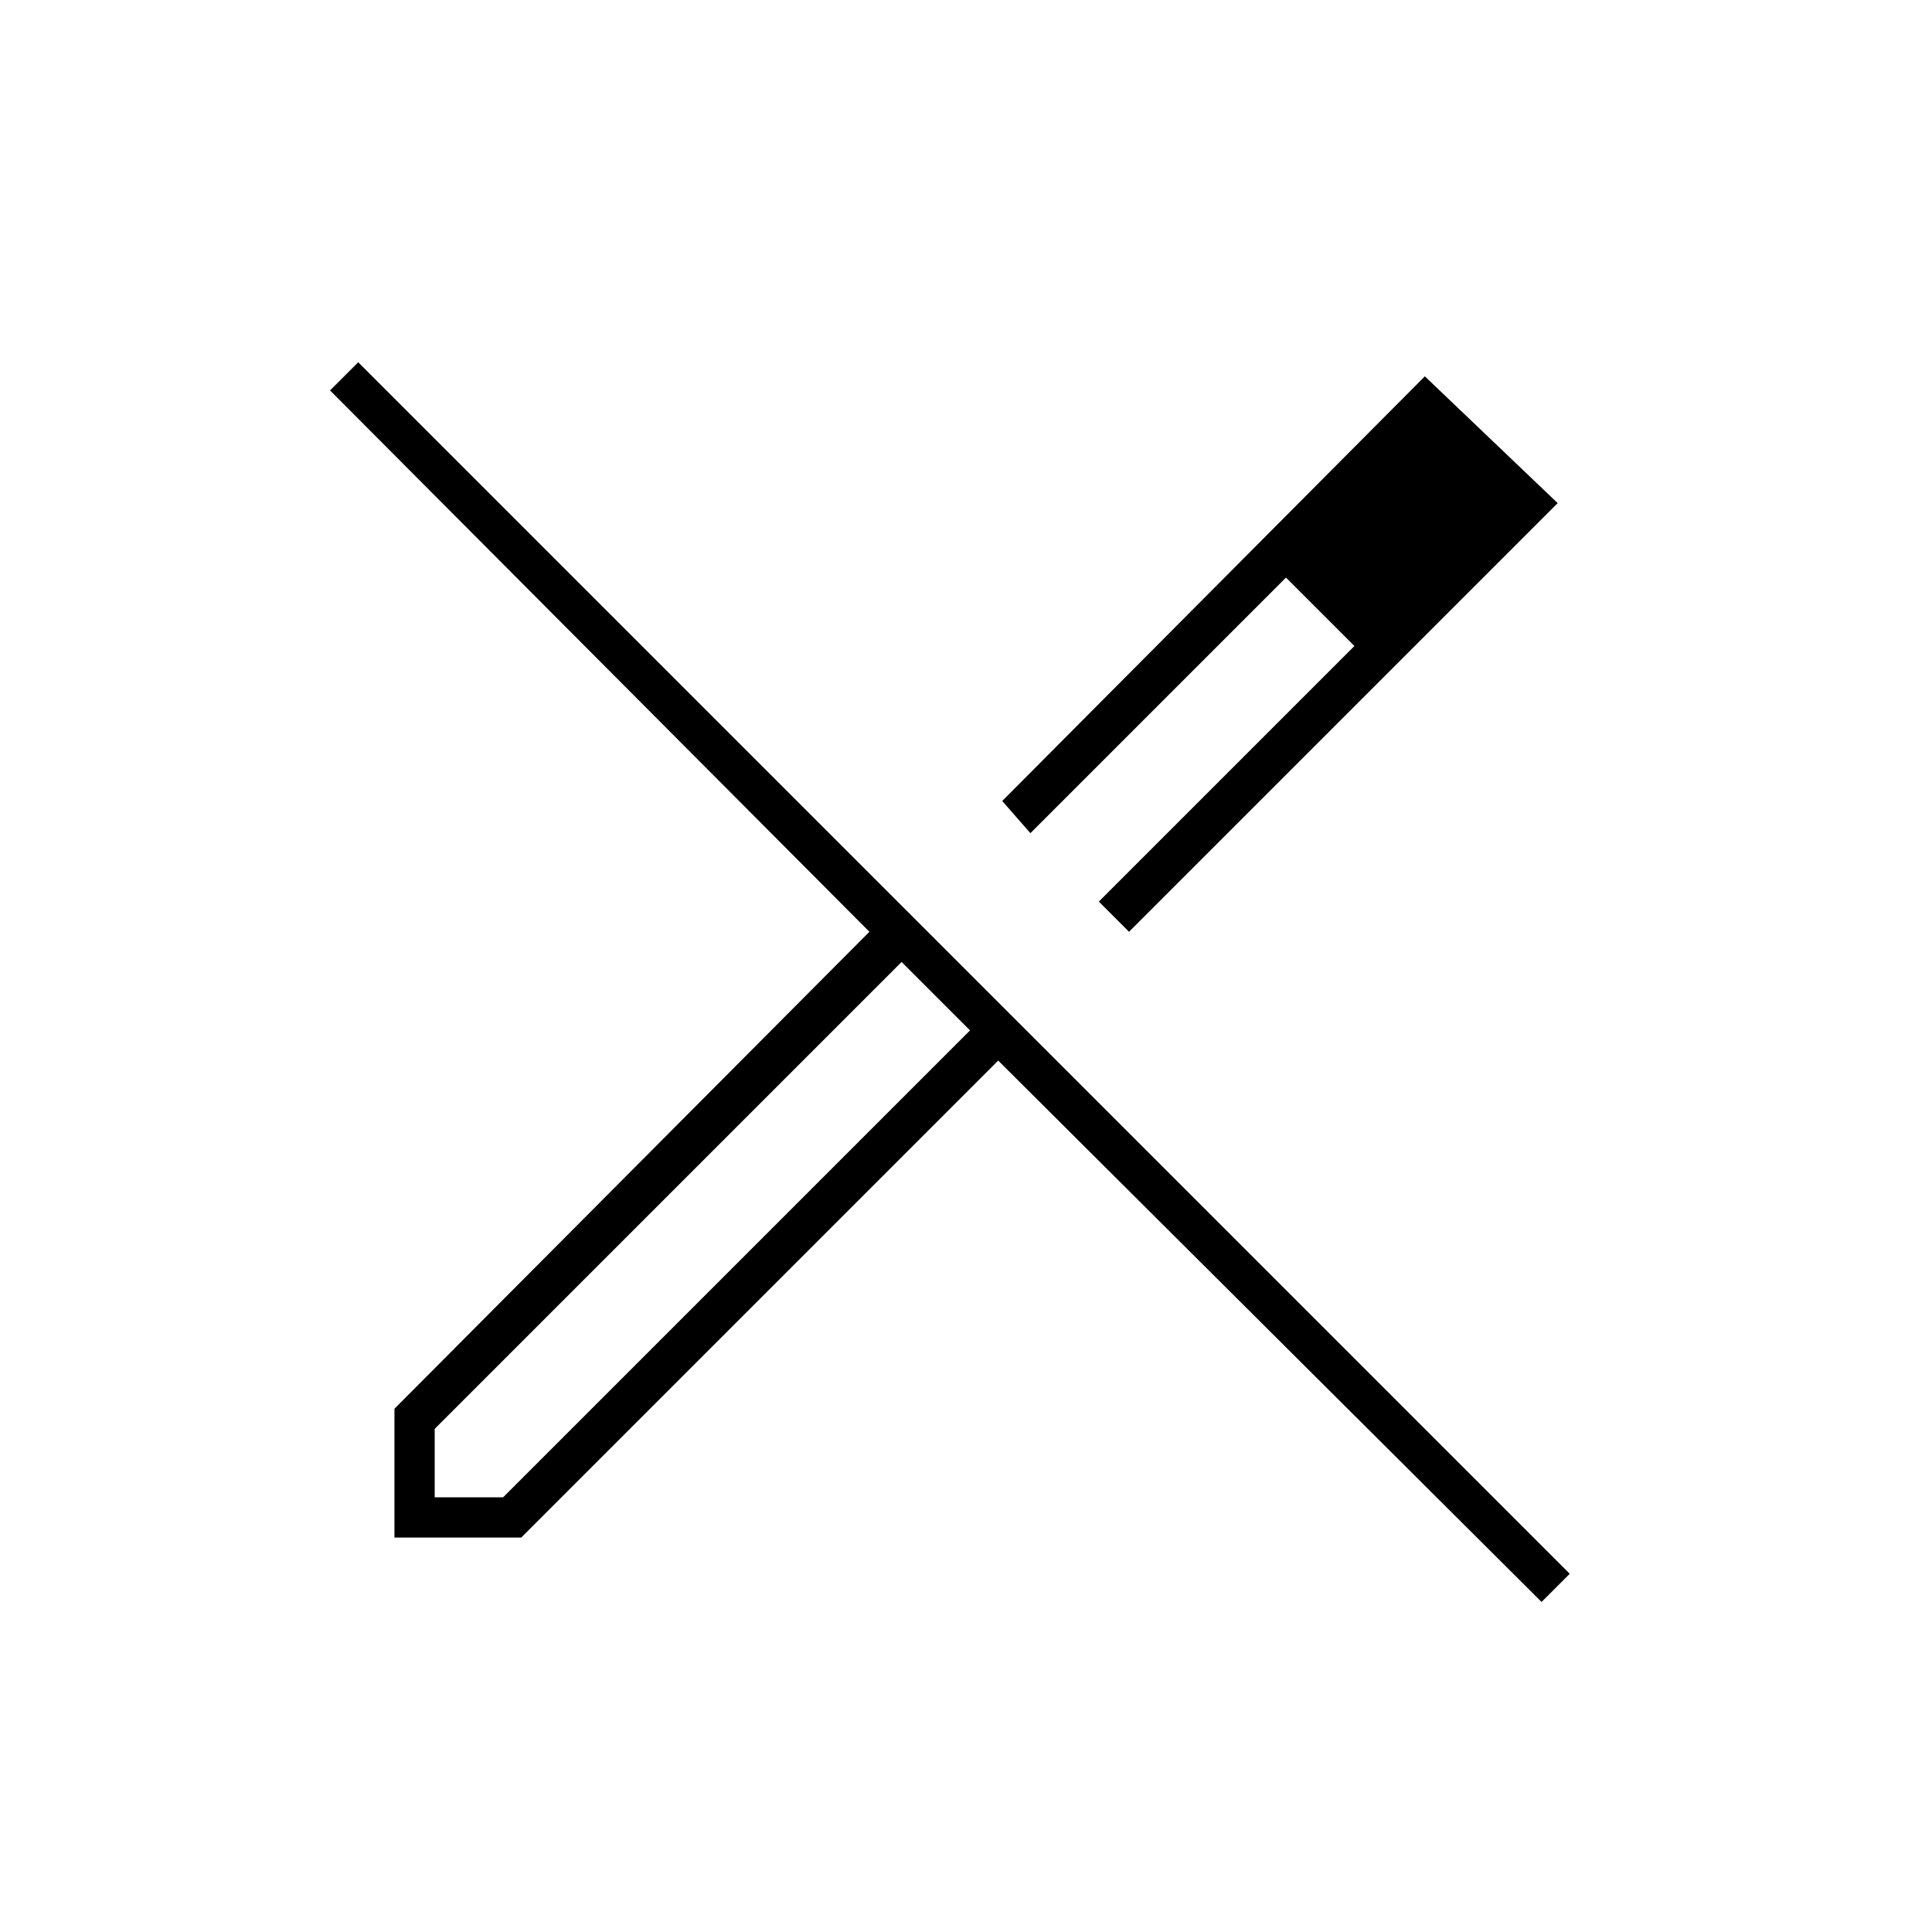 <svg xmlns="http://www.w3.org/2000/svg" height="20" viewBox="0 -960 960 960" width="20"><path d="m561-497-15-15 127-127-34-34-127 127-14-16 210-211 66 63-213 213ZM216-216h34l232-232-17-17-17-17-232 232v34Zm550 52L496-433 259-196h-63v-64l236-237-268-269 14-14 602 602-14 14Zm-21-545-36-36 36 36Zm-106 36 34 34-34-34ZM465-465l-17-17 34 34-17-17Z"/></svg>